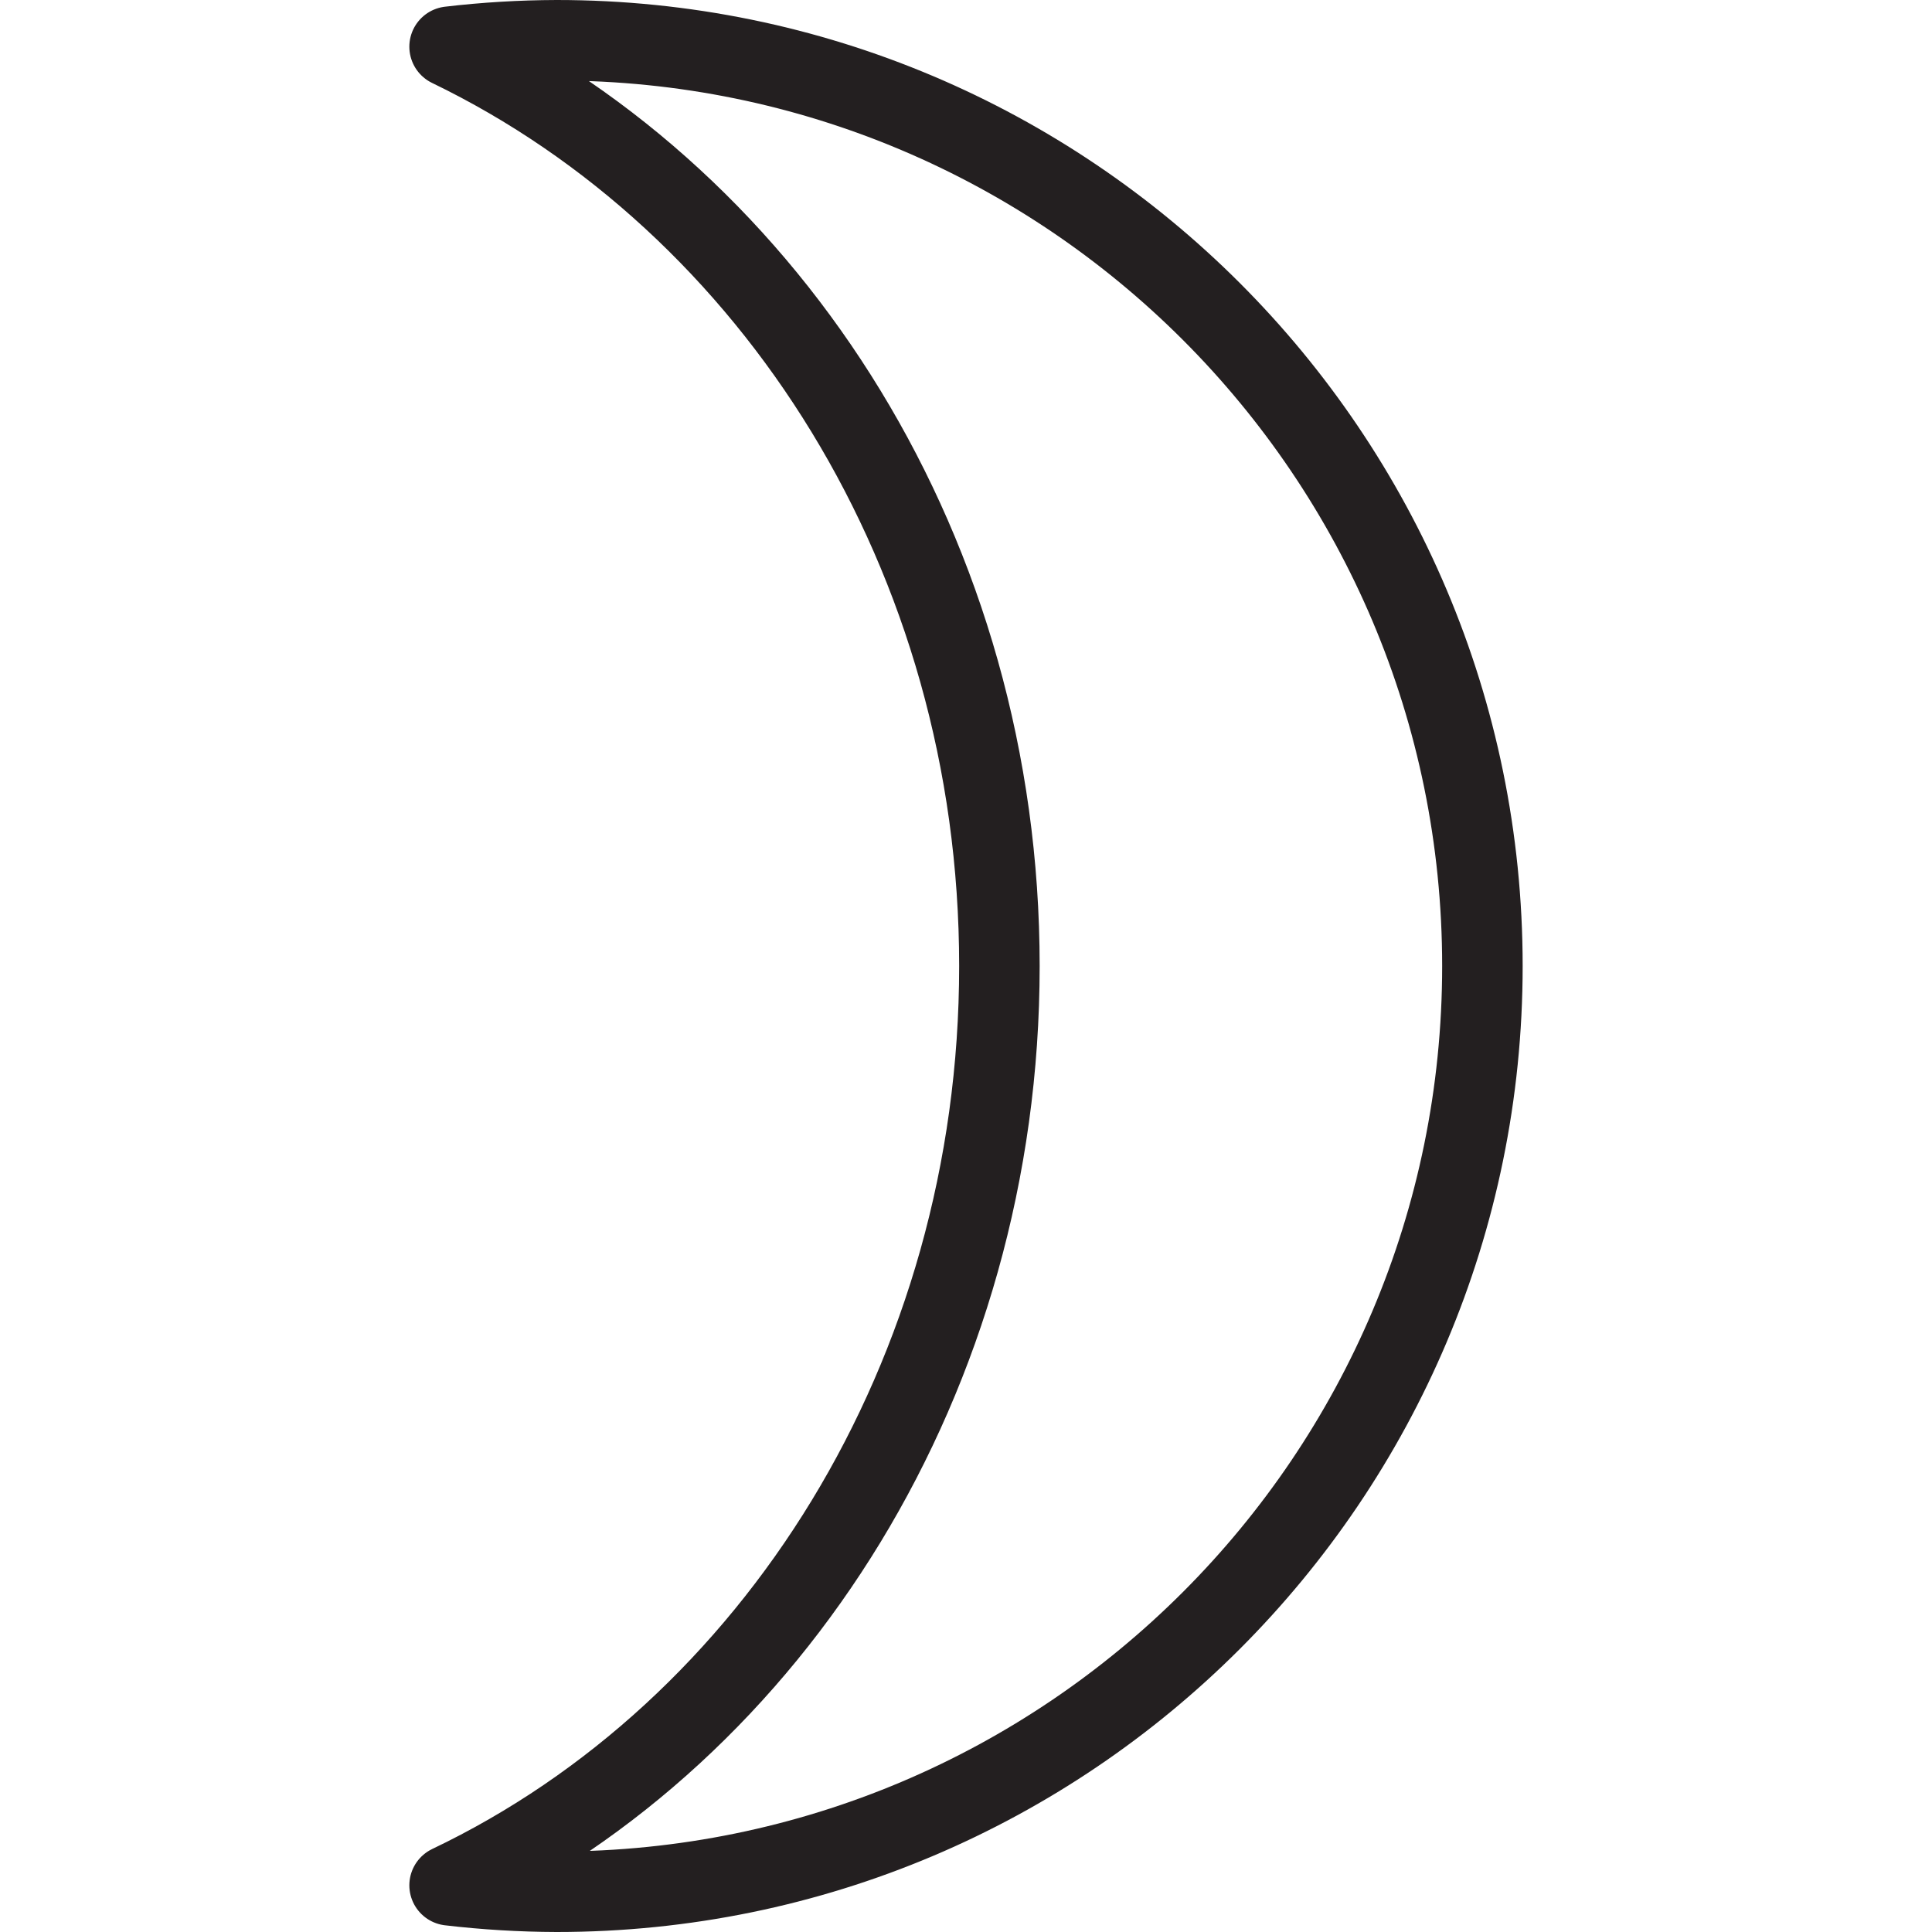 <svg version="1.1" viewBox="0 0 48 48" xmlns="http://www.w3.org/2000/svg" xmlns:xlink="http://www.w3.org/1999/xlink" overflow="hidden"><defs></defs><g id="icons"><path d=" M 24.83 24 C 24.83 13.81 19.22 5.05 11.17 1.16 C 12.053 1.056 12.941 1.003 13.83 1 C 26.533 1 36.83 11.297 36.83 24 C 36.83 36.703 26.533 47 13.83 47 C 12.941 46.997 12.053 46.944 11.17 46.84 C 19.22 43 24.83 34.19 24.83 24 Z" stroke="#231F20" stroke-width="2" stroke-linecap="round" stroke-linejoin="round" fill="none"/></g></svg>